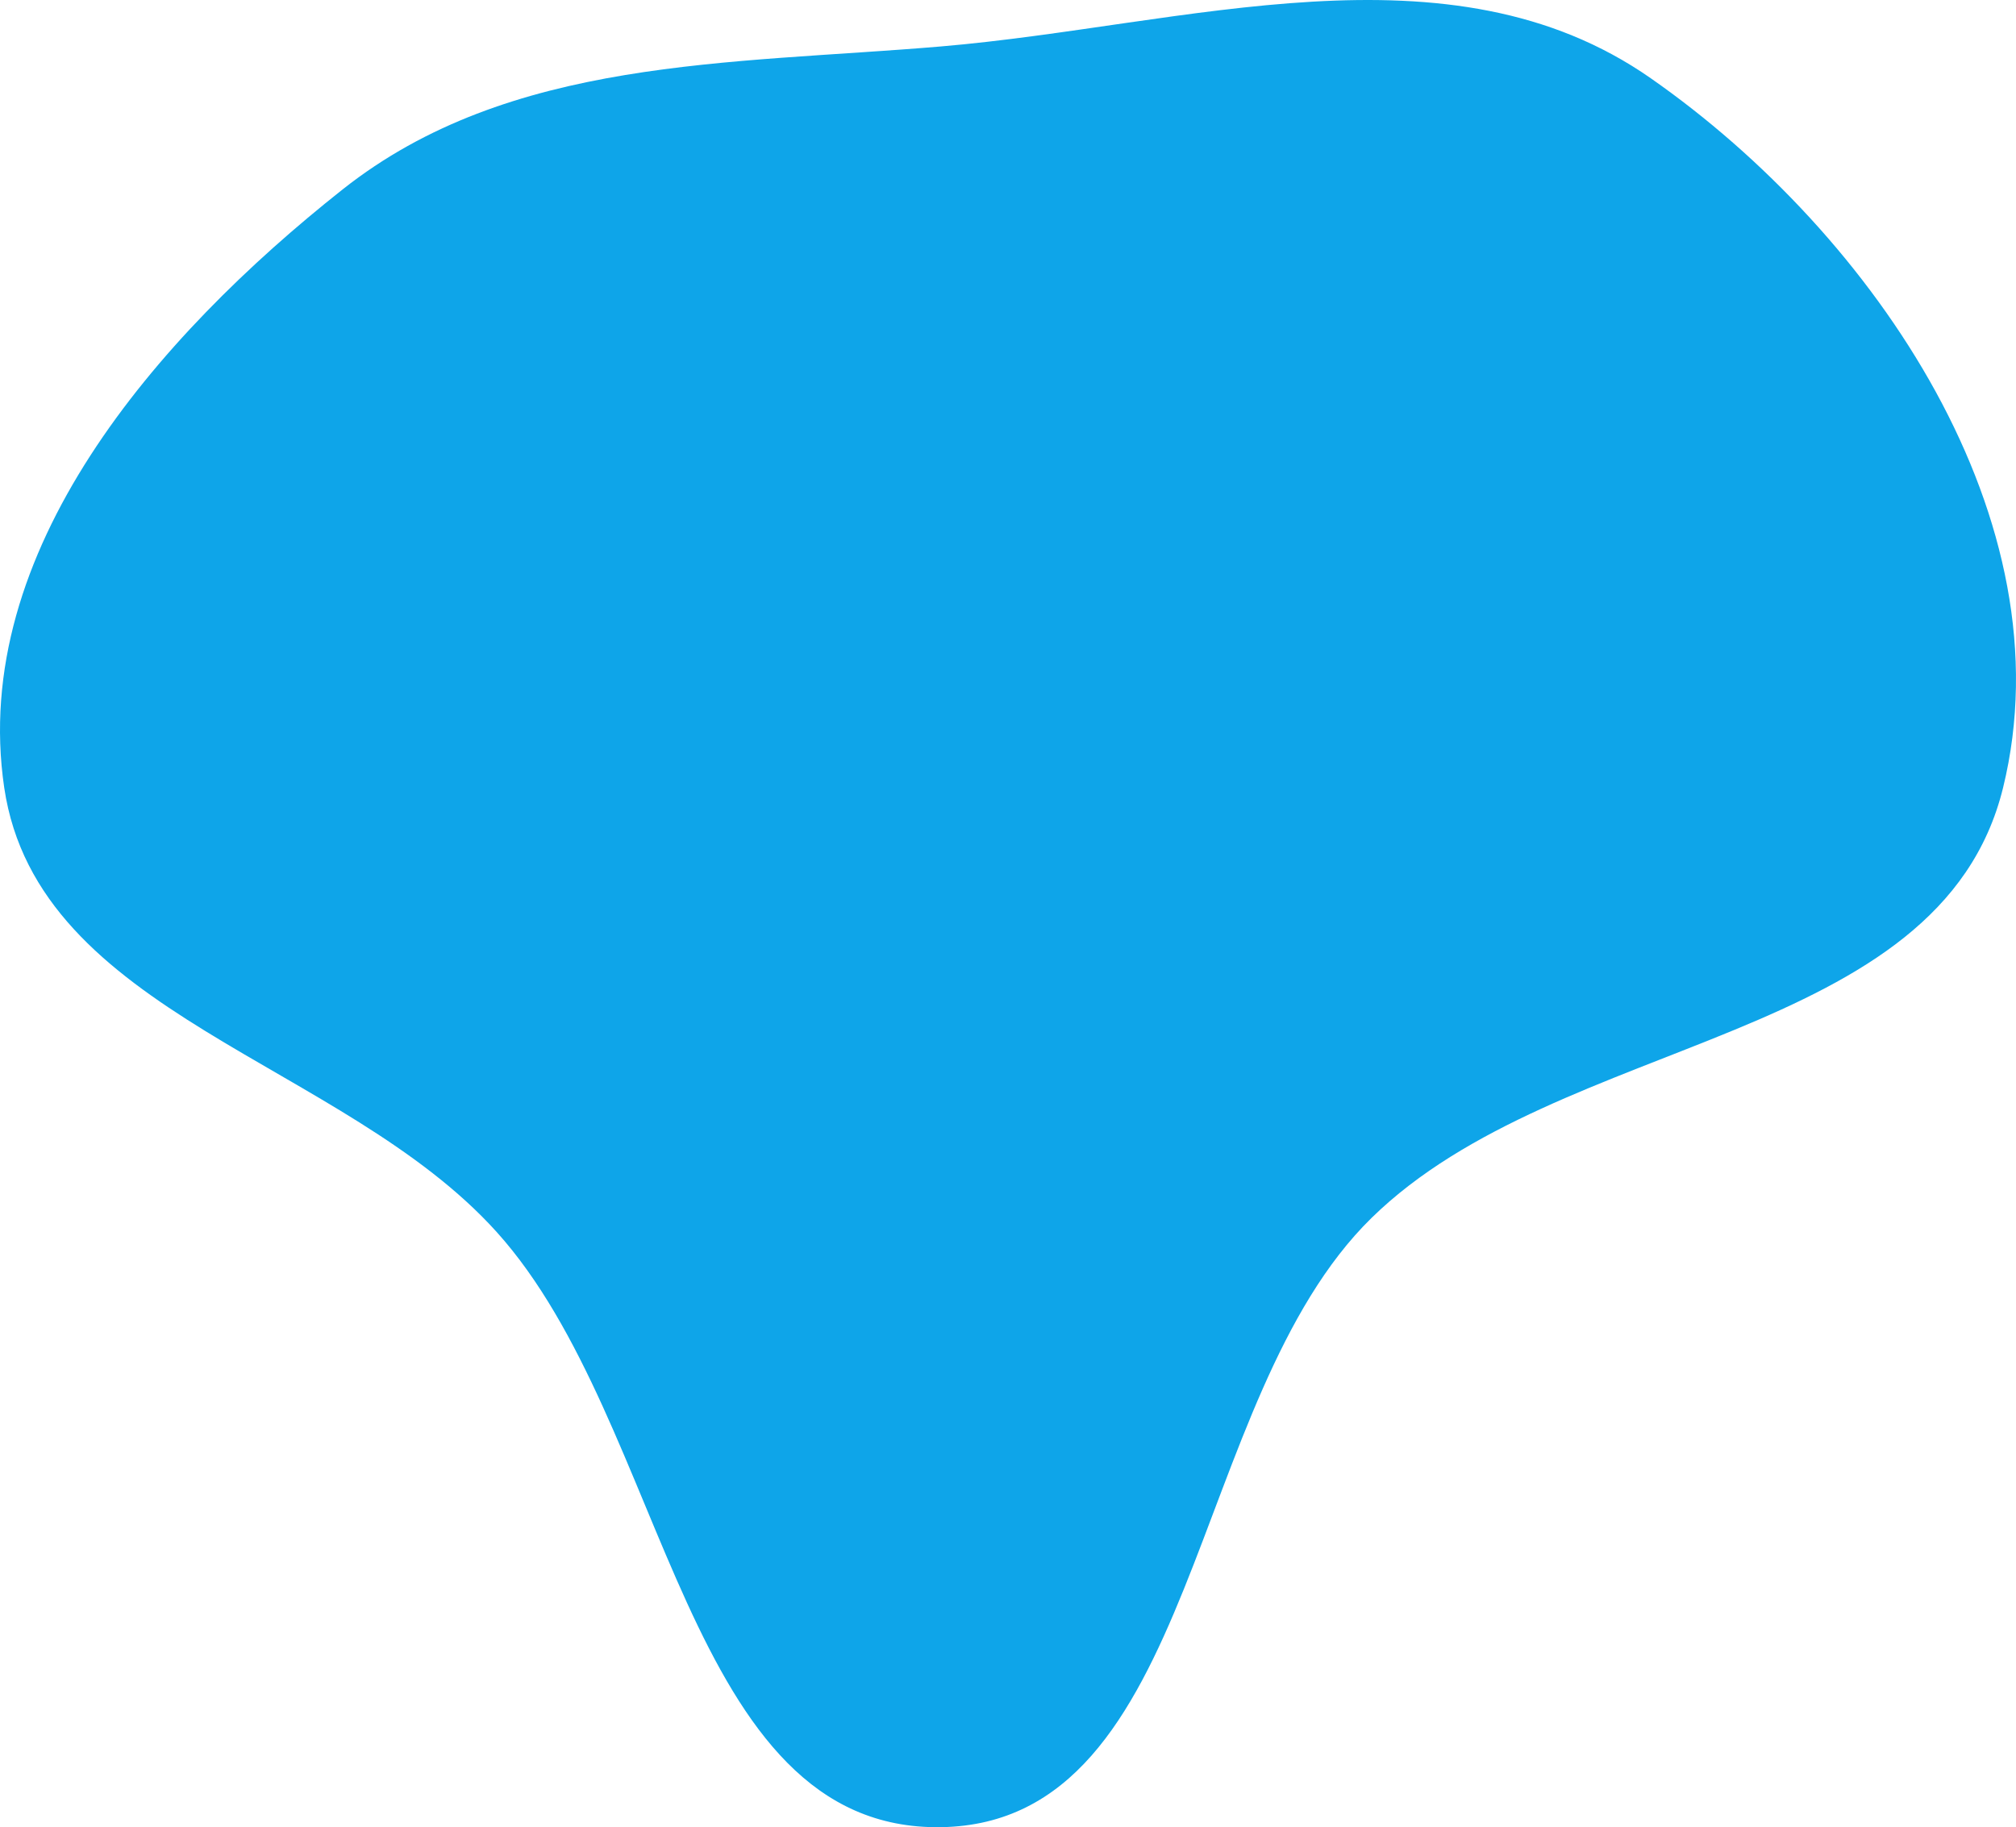 <svg width="246" height="223" viewBox="0 0 246 223" fill="none" xmlns="http://www.w3.org/2000/svg">
<path fill-rule="evenodd" clip-rule="evenodd" d="M114.841 5.666C144.767 3.123 176.8 -7.645 201.426 9.546C228.895 28.722 252.394 63.591 244.425 96.128C236.738 127.515 190.451 126.036 167.359 148.643C144.819 170.711 146.382 222.489 114.841 222.996C83.431 223.501 81.636 173.694 60.607 150.359C41.83 129.522 4.612 123.875 0.515 96.128C-3.731 67.37 19.022 41.148 41.819 23.109C62.22 6.967 88.919 7.869 114.841 5.666Z" fill="#0EA5E9"/>
</svg>
